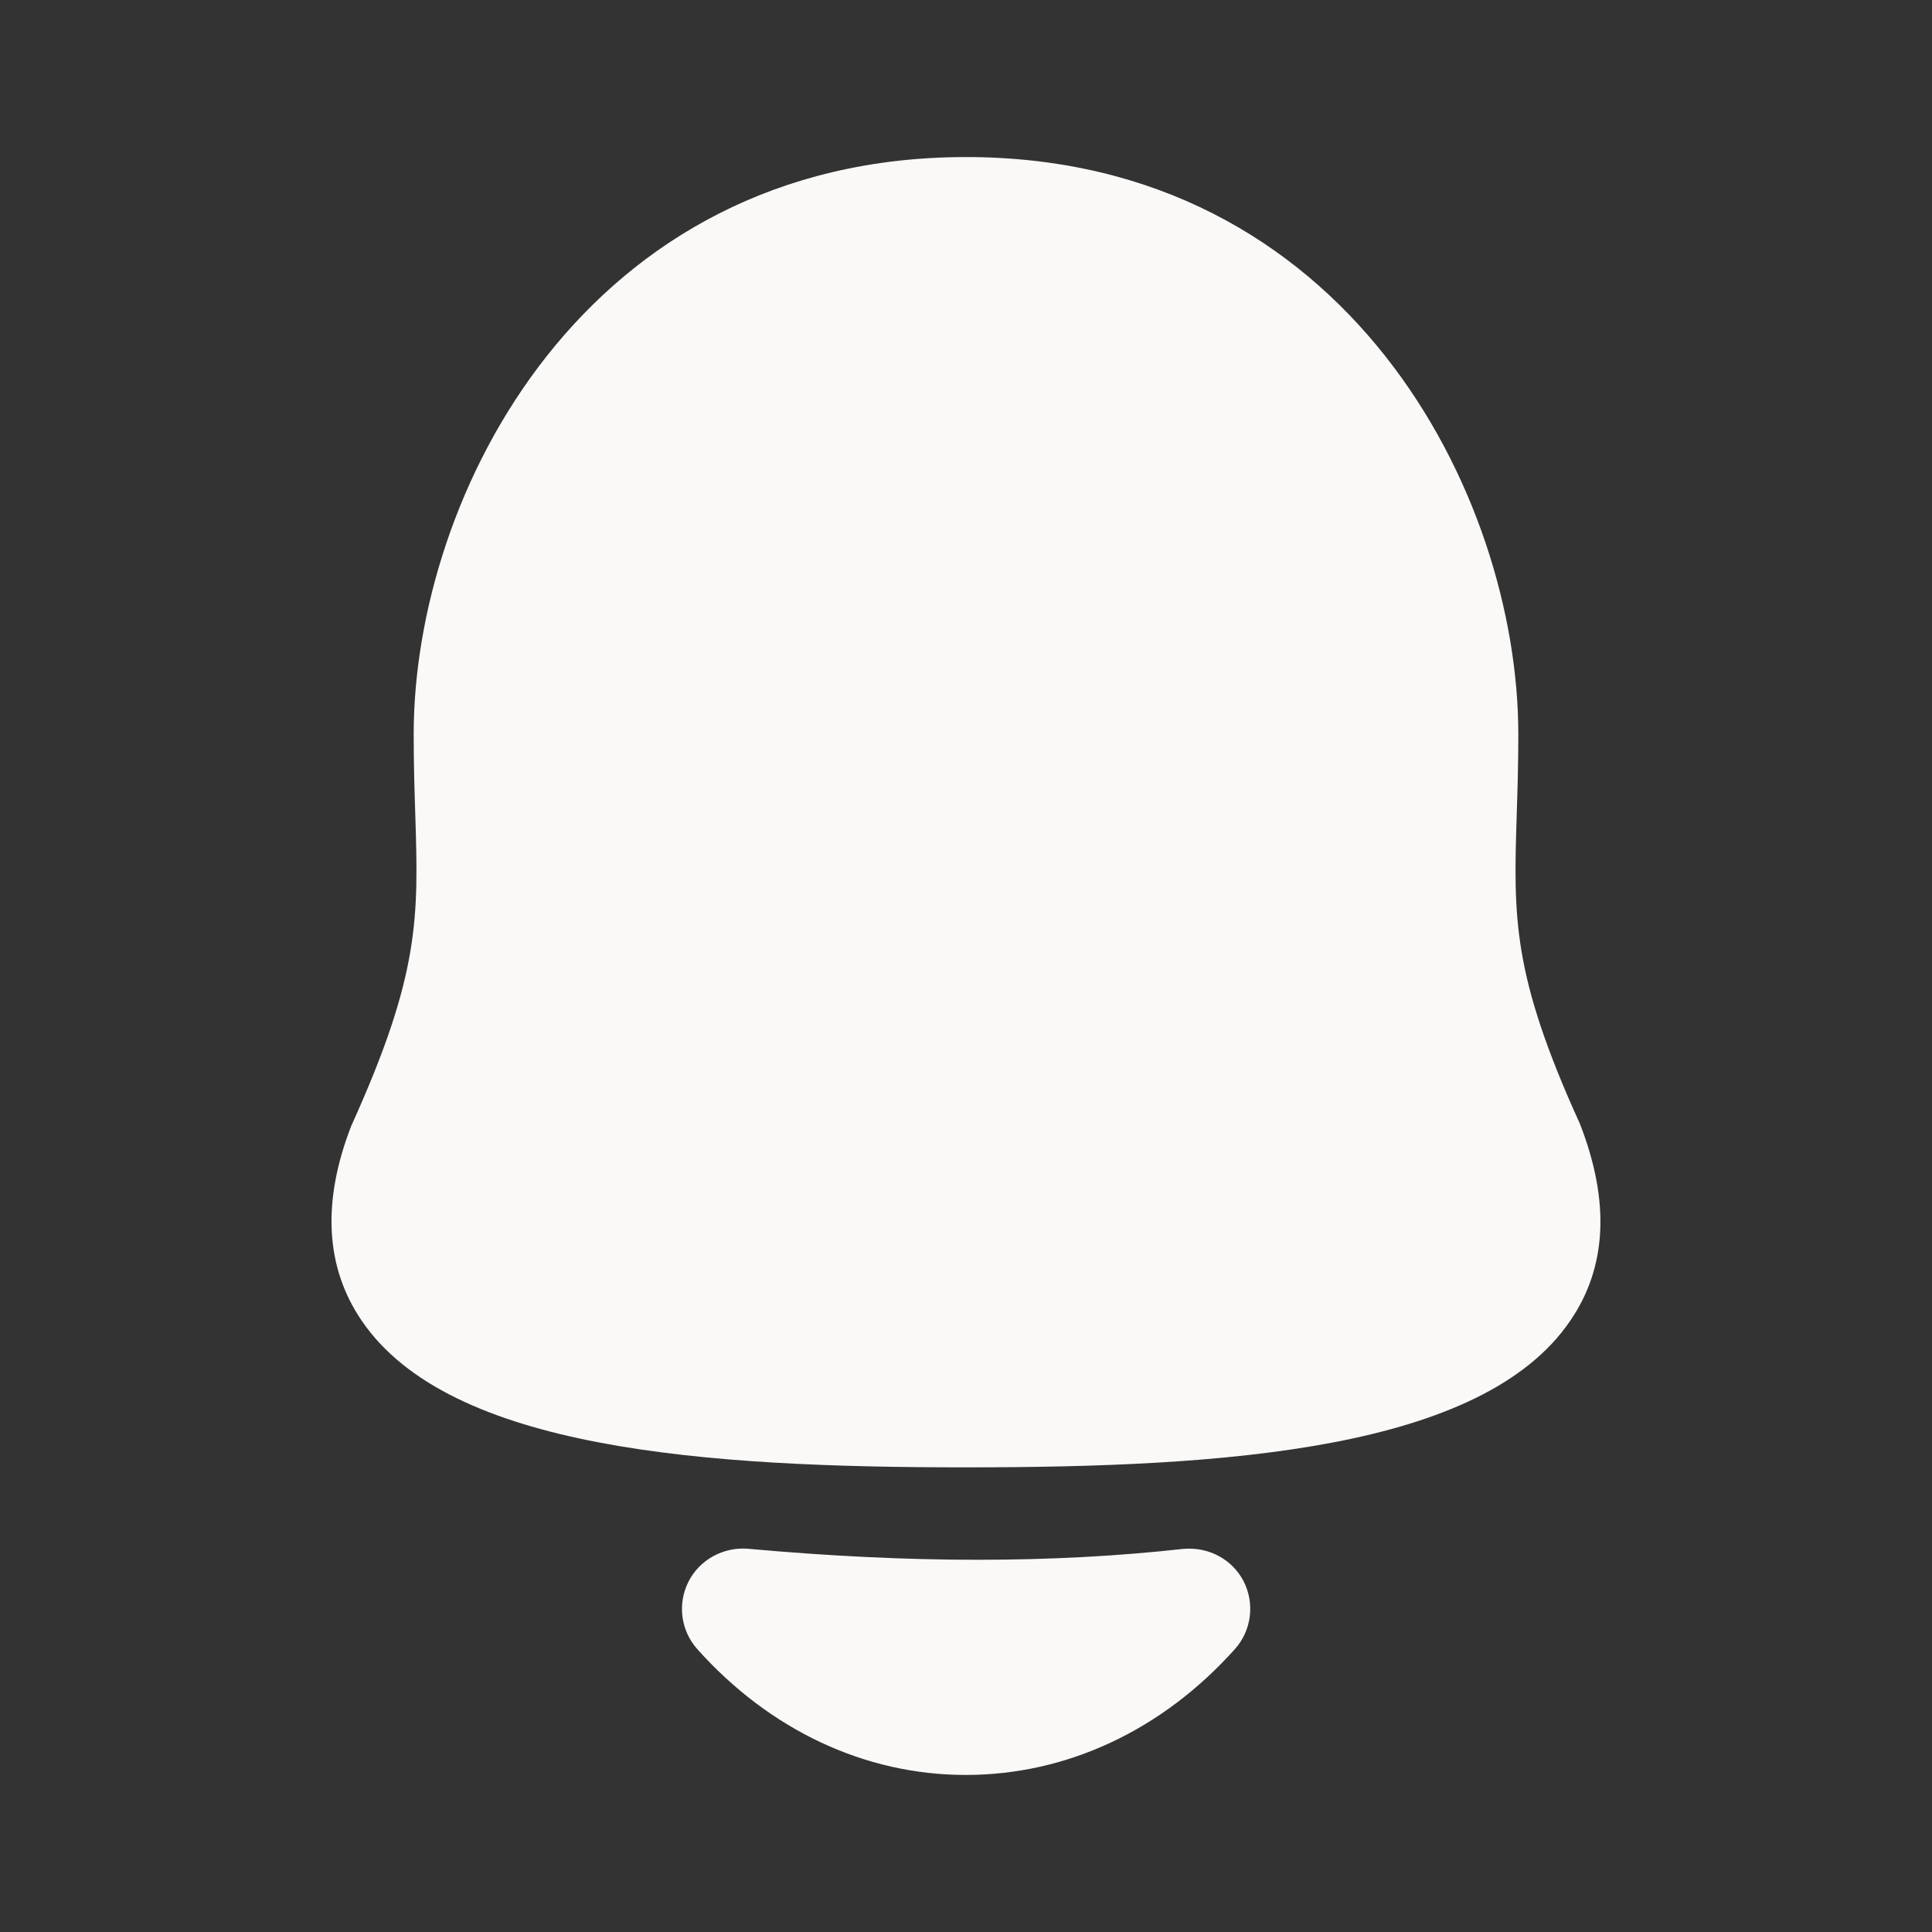 <svg width="24" height="24" viewBox="0 0 24 24" fill="none" xmlns="http://www.w3.org/2000/svg">
<rect x="0" y="0" width="24" height="24" fill="#333333" stroke="none"/>
<g id="Iconly/Curved/Bold/Notification">
<g id="Vector">
<path fill-rule="evenodd" clip-rule="evenodd" d="M19.627 13.962C18.78 12.099 18.802 11.398 18.841 10.124C18.851 9.823 18.861 9.496 18.861 9.121C18.861 6.144 16.732 1.951 12 1.951C7.268 1.951 5.139 6.144 5.139 9.121C5.139 9.495 5.149 9.823 5.159 10.124C5.198 11.398 5.219 12.099 4.363 13.987C3.997 14.931 4.041 15.746 4.496 16.41C5.588 18.008 8.748 18.228 12 18.228C15.252 18.228 18.412 18.008 19.504 16.41C19.96 15.746 20.004 14.931 19.627 13.962Z" fill="#FAF9F7"/>
<path fill-rule="evenodd" clip-rule="evenodd" d="M14.698 19.241C13.067 19.422 11.299 19.421 9.289 19.239C8.988 19.215 8.69 19.374 8.552 19.649C8.413 19.925 8.457 20.256 8.662 20.486C9.562 21.493 10.746 22.049 11.996 22.049H11.998C13.251 22.049 14.438 21.494 15.34 20.486C15.547 20.255 15.59 19.919 15.448 19.642C15.305 19.367 15.011 19.213 14.698 19.241Z" fill="#FAF9F7"/>
</g>
</g>
</svg>

